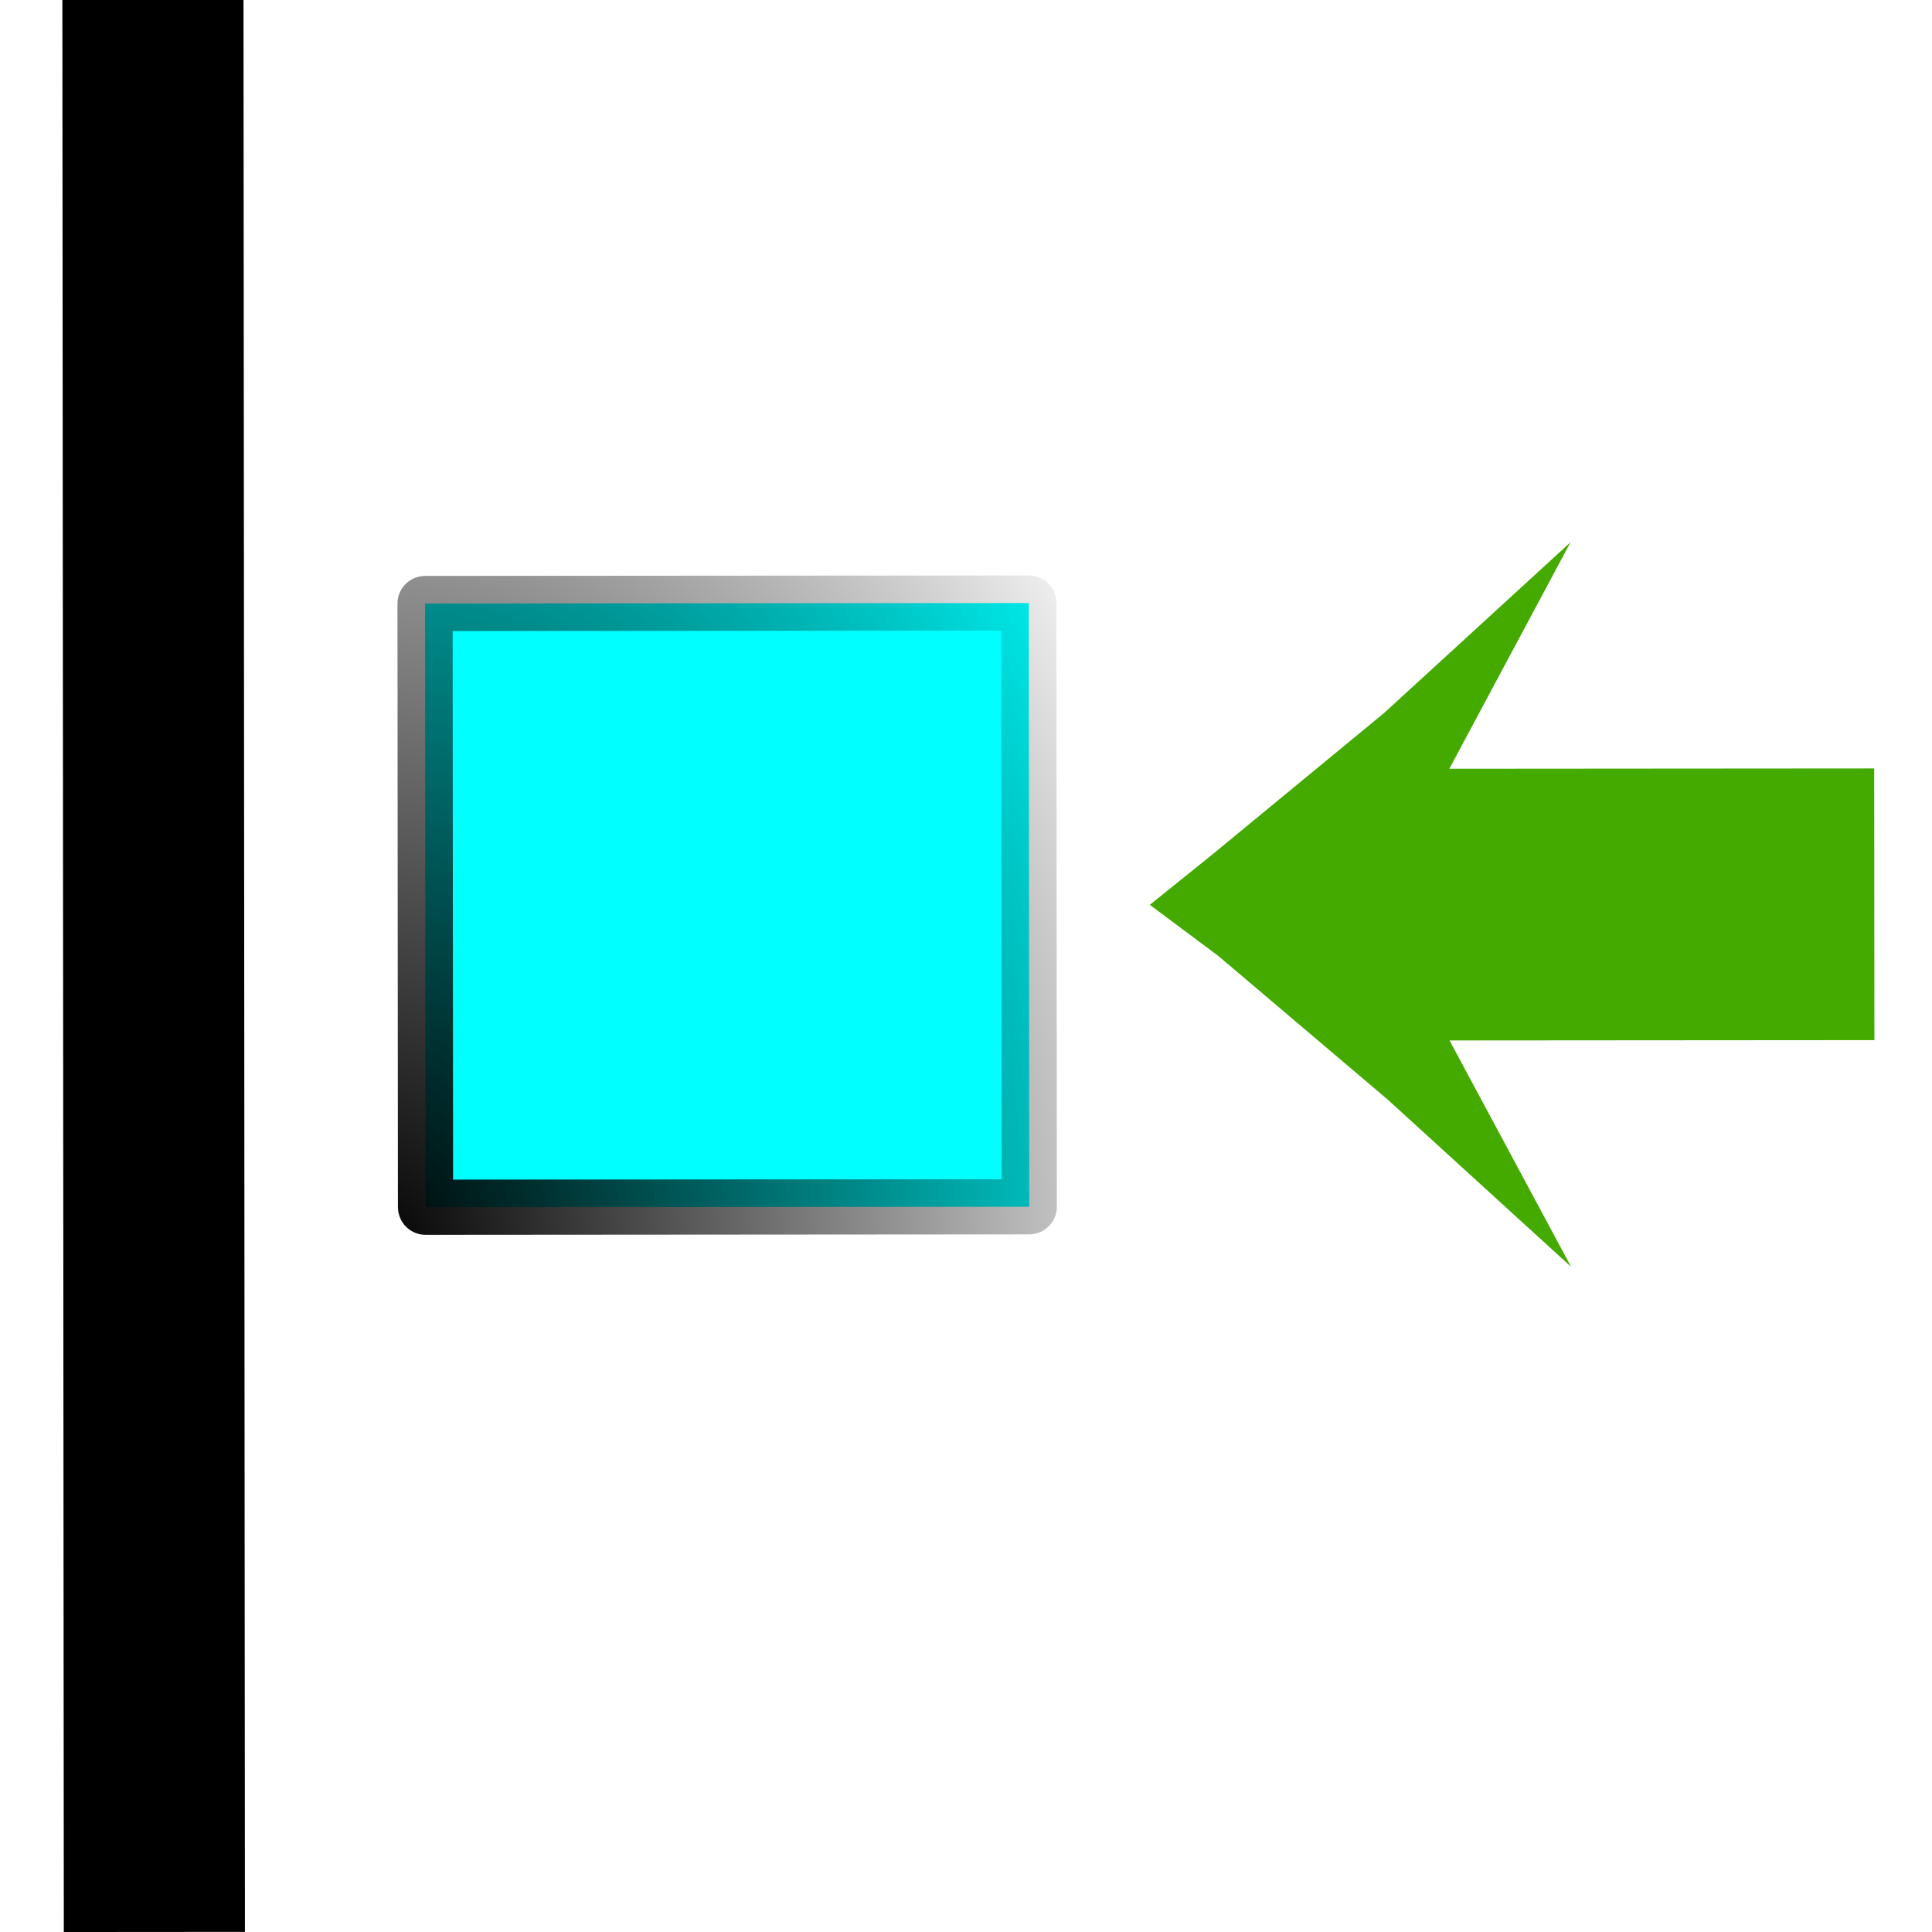 <?xml version="1.0" encoding="UTF-8" standalone="no"?>
<!-- Created with Inkscape (http://www.inkscape.org/) -->

<svg
   version="1.1"
   id="svg4865"
   width="32"
   height="32"
   viewBox="0 0 32 32"
   sodipodi:docname="alignleft.svg"
   inkscape:version="1.1.2 (b8e25be833, 2022-02-05)"
   xmlns:inkscape="http://www.inkscape.org/namespaces/inkscape"
   xmlns:sodipodi="http://sodipodi.sourceforge.net/DTD/sodipodi-0.dtd"
   xmlns:xlink="http://www.w3.org/1999/xlink"
   xmlns="http://www.w3.org/2000/svg"
   xmlns:svg="http://www.w3.org/2000/svg">
  <defs
     id="defs4869">
    <radialGradient
       inkscape:collect="always"
       xlink:href="#linearGradient2719"
       id="radialGradient2721"
       cx="21"
       cy="24.833"
       fx="21"
       fy="24.833"
       r="5"
       gradientTransform="matrix(-2.0017638e-7,-3,4.079,1.0204327e-4,-80.301,88.831)"
       gradientUnits="userSpaceOnUse" />
    <linearGradient
       inkscape:collect="always"
       id="linearGradient2719">
      <stop
         style="stop-color:#000000;stop-opacity:1;"
         offset="0"
         id="stop2715" />
      <stop
         style="stop-color:#000000;stop-opacity:0;"
         offset="1"
         id="stop2717" />
    </linearGradient>
  </defs>
  <sodipodi:namedview
     id="namedview4867"
     pagecolor="#ffffff"
     bordercolor="#666666"
     borderopacity="1.0"
     inkscape:pageshadow="2"
     inkscape:pageopacity="0.0"
     inkscape:pagecheckerboard="0"
     showgrid="true"
     inkscape:zoom="27.28125"
     inkscape:cx="15.981672"
     inkscape:cy="16"
     inkscape:window-width="3840"
     inkscape:window-height="2102"
     inkscape:window-x="-8"
     inkscape:window-y="32"
     inkscape:window-maximized="1"
     inkscape:current-layer="g4871">
    <inkscape:grid
       type="xygrid"
       id="grid5023" />
  </sodipodi:namedview>
  <g
     inkscape:groupmode="layer"
     inkscape:label="Image"
     id="g4871">
    <g
       id="g1538"
       style="display:inline;fill:#00ff00"
       transform="rotate(89.957,16.028,16.017)">
      <path
         style="display:inline;fill:#44aa00;stroke-width:1.436"
         d="M 11.824,9.115 9,6.027 10.875,7.032 12.75,8.037 V 4.519 1 h 2.25 2.25 V 4.519 8.037 L 19.125,7.032 21,6.027 18.227,9.064 15.848,11.865 15,13 14.169,11.966 Z"
         id="path1542"
         inkscape:label="arrow"
         sodipodi:nodetypes="ccccccccccccccccc" />
      <path
         style="display:inline;fill:#000000;stroke-width:1.414"
         d="M 0,29.5 V 28 H 16 32 V 29.5 31 H 16 0 Z"
         id="path1540"
         inkscape:label="bottom" />
      <rect
         style="fill:#00ffff;fill-opacity:1;stroke:url(#radialGradient2721);stroke-width:0.914"
         id="rect2539"
         width="10"
         height="10"
         x="10"
         y="15"
         ry="0.001"
         inkscape:label="box" />
    </g>
  </g>
</svg>
